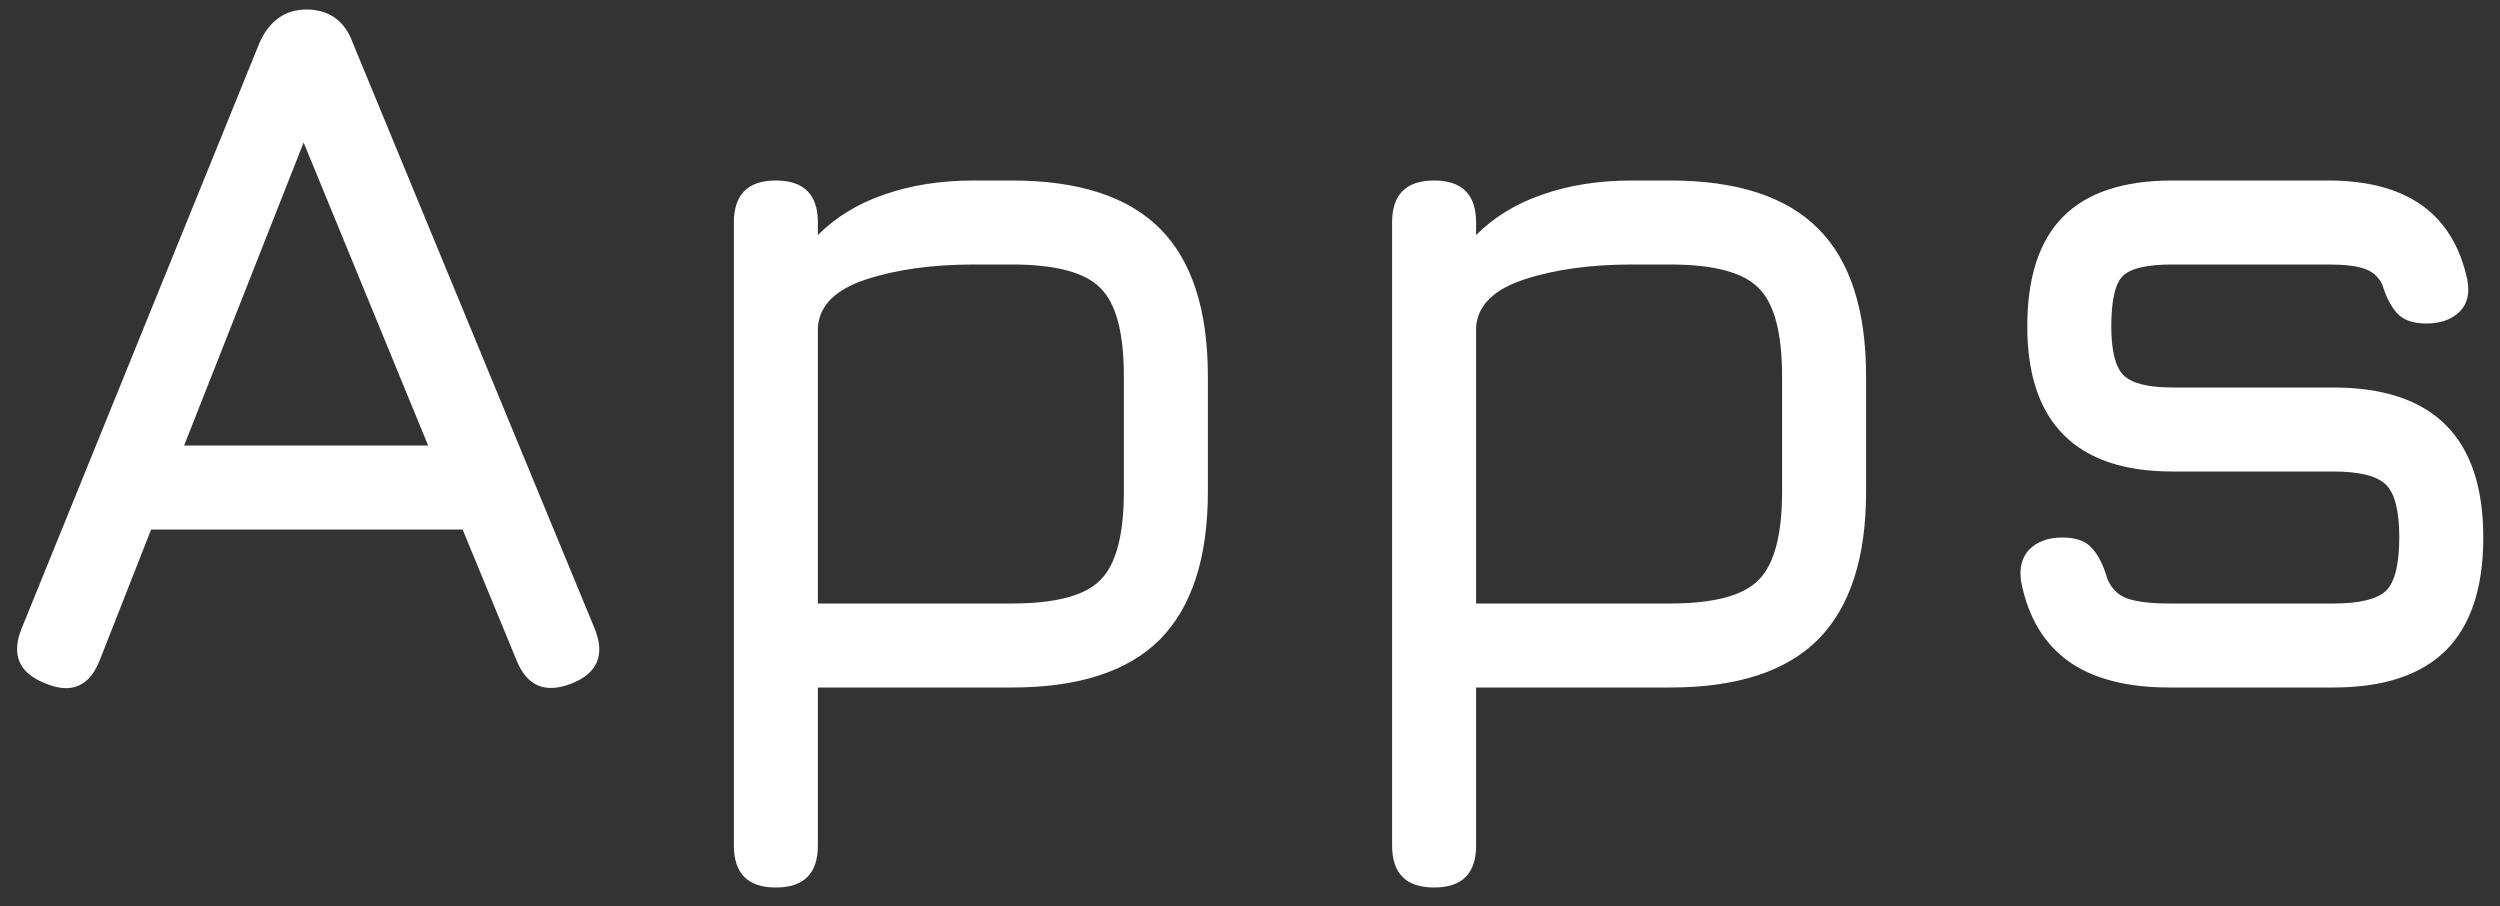 <svg width="80" height="29" viewBox="0 0 80 29" fill="none" xmlns="http://www.w3.org/2000/svg">
<rect x="0" y="0" width="80" height="29" fill="#333333" stroke="none"/>
<path d="M1.46 21.872C0.607 21.541 0.351 20.955 0.692 20.112L8.308 1.36C8.628 0.656 9.13 0.304 9.812 0.304H9.876C10.57 0.336 11.039 0.688 11.284 1.36L19.028 20.112C19.37 20.955 19.124 21.541 18.292 21.872C17.45 22.203 16.863 21.957 16.532 21.136L14.804 16.944H4.836L3.188 21.136C2.858 21.968 2.282 22.213 1.46 21.872ZM5.892 14.256H13.7L9.716 4.56L5.892 14.256ZM24.828 28.4C23.932 28.4 23.484 27.952 23.484 27.056V7.12C23.484 6.224 23.932 5.776 24.828 5.776C25.724 5.776 26.172 6.224 26.172 7.12V7.52C26.748 6.944 27.458 6.512 28.3 6.224C29.154 5.925 30.108 5.776 31.164 5.776H32.38C34.514 5.776 36.092 6.288 37.116 7.312C38.14 8.336 38.652 9.915 38.652 12.048V15.728C38.652 17.851 38.14 19.429 37.116 20.464C36.092 21.488 34.514 22 32.38 22H26.172V27.056C26.172 27.952 25.724 28.4 24.828 28.4ZM26.172 19.312H32.38C33.778 19.312 34.722 19.061 35.212 18.56C35.714 18.059 35.964 17.115 35.964 15.728V12.048C35.964 10.651 35.714 9.707 35.212 9.216C34.722 8.715 33.778 8.464 32.38 8.464H31.164C29.831 8.464 28.679 8.624 27.708 8.944C26.738 9.264 26.226 9.771 26.172 10.464V19.312ZM45.891 28.4C44.995 28.4 44.547 27.952 44.547 27.056V7.12C44.547 6.224 44.995 5.776 45.891 5.776C46.787 5.776 47.235 6.224 47.235 7.12V7.52C47.811 6.944 48.52 6.512 49.363 6.224C50.216 5.925 51.171 5.776 52.227 5.776H53.443C55.576 5.776 57.155 6.288 58.179 7.312C59.203 8.336 59.715 9.915 59.715 12.048V15.728C59.715 17.851 59.203 19.429 58.179 20.464C57.155 21.488 55.576 22 53.443 22H47.235V27.056C47.235 27.952 46.787 28.4 45.891 28.4ZM47.235 19.312H53.443C54.84 19.312 55.784 19.061 56.275 18.56C56.776 18.059 57.027 17.115 57.027 15.728V12.048C57.027 10.651 56.776 9.707 56.275 9.216C55.784 8.715 54.84 8.464 53.443 8.464H52.227C50.893 8.464 49.741 8.624 48.771 8.944C47.8 9.264 47.288 9.771 47.235 10.464V19.312ZM69.417 22C68.063 22 66.991 21.723 66.201 21.168C65.412 20.603 64.905 19.76 64.681 18.64C64.607 18.192 64.692 17.84 64.937 17.584C65.193 17.328 65.545 17.2 65.993 17.2C66.431 17.2 66.745 17.312 66.937 17.536C67.14 17.749 67.305 18.075 67.433 18.512C67.561 18.832 67.775 19.045 68.073 19.152C68.383 19.259 68.831 19.312 69.417 19.312H74.665C75.497 19.312 76.057 19.179 76.345 18.912C76.633 18.635 76.777 18.064 76.777 17.2C76.777 16.347 76.633 15.781 76.345 15.504C76.057 15.227 75.497 15.088 74.665 15.088H69.513C67.977 15.088 66.82 14.699 66.041 13.92C65.263 13.141 64.873 11.984 64.873 10.448C64.873 8.88 65.252 7.712 66.009 6.944C66.777 6.165 67.945 5.776 69.513 5.776H74.505C77.012 5.776 78.495 6.832 78.953 8.944C79.039 9.392 78.953 9.739 78.697 9.984C78.441 10.229 78.089 10.352 77.641 10.352C77.225 10.352 76.916 10.245 76.713 10.032C76.511 9.808 76.351 9.499 76.233 9.104C76.105 8.848 75.908 8.677 75.641 8.592C75.385 8.507 75.007 8.464 74.505 8.464H69.513C68.703 8.464 68.175 8.587 67.929 8.832C67.684 9.077 67.561 9.616 67.561 10.448C67.561 11.216 67.689 11.733 67.945 12C68.212 12.267 68.735 12.4 69.513 12.4H74.665C76.265 12.4 77.465 12.8 78.265 13.6C79.065 14.4 79.465 15.6 79.465 17.2C79.465 18.811 79.065 20.016 78.265 20.816C77.465 21.605 76.265 22 74.665 22H69.417Z" fill="white"/>
</svg>
